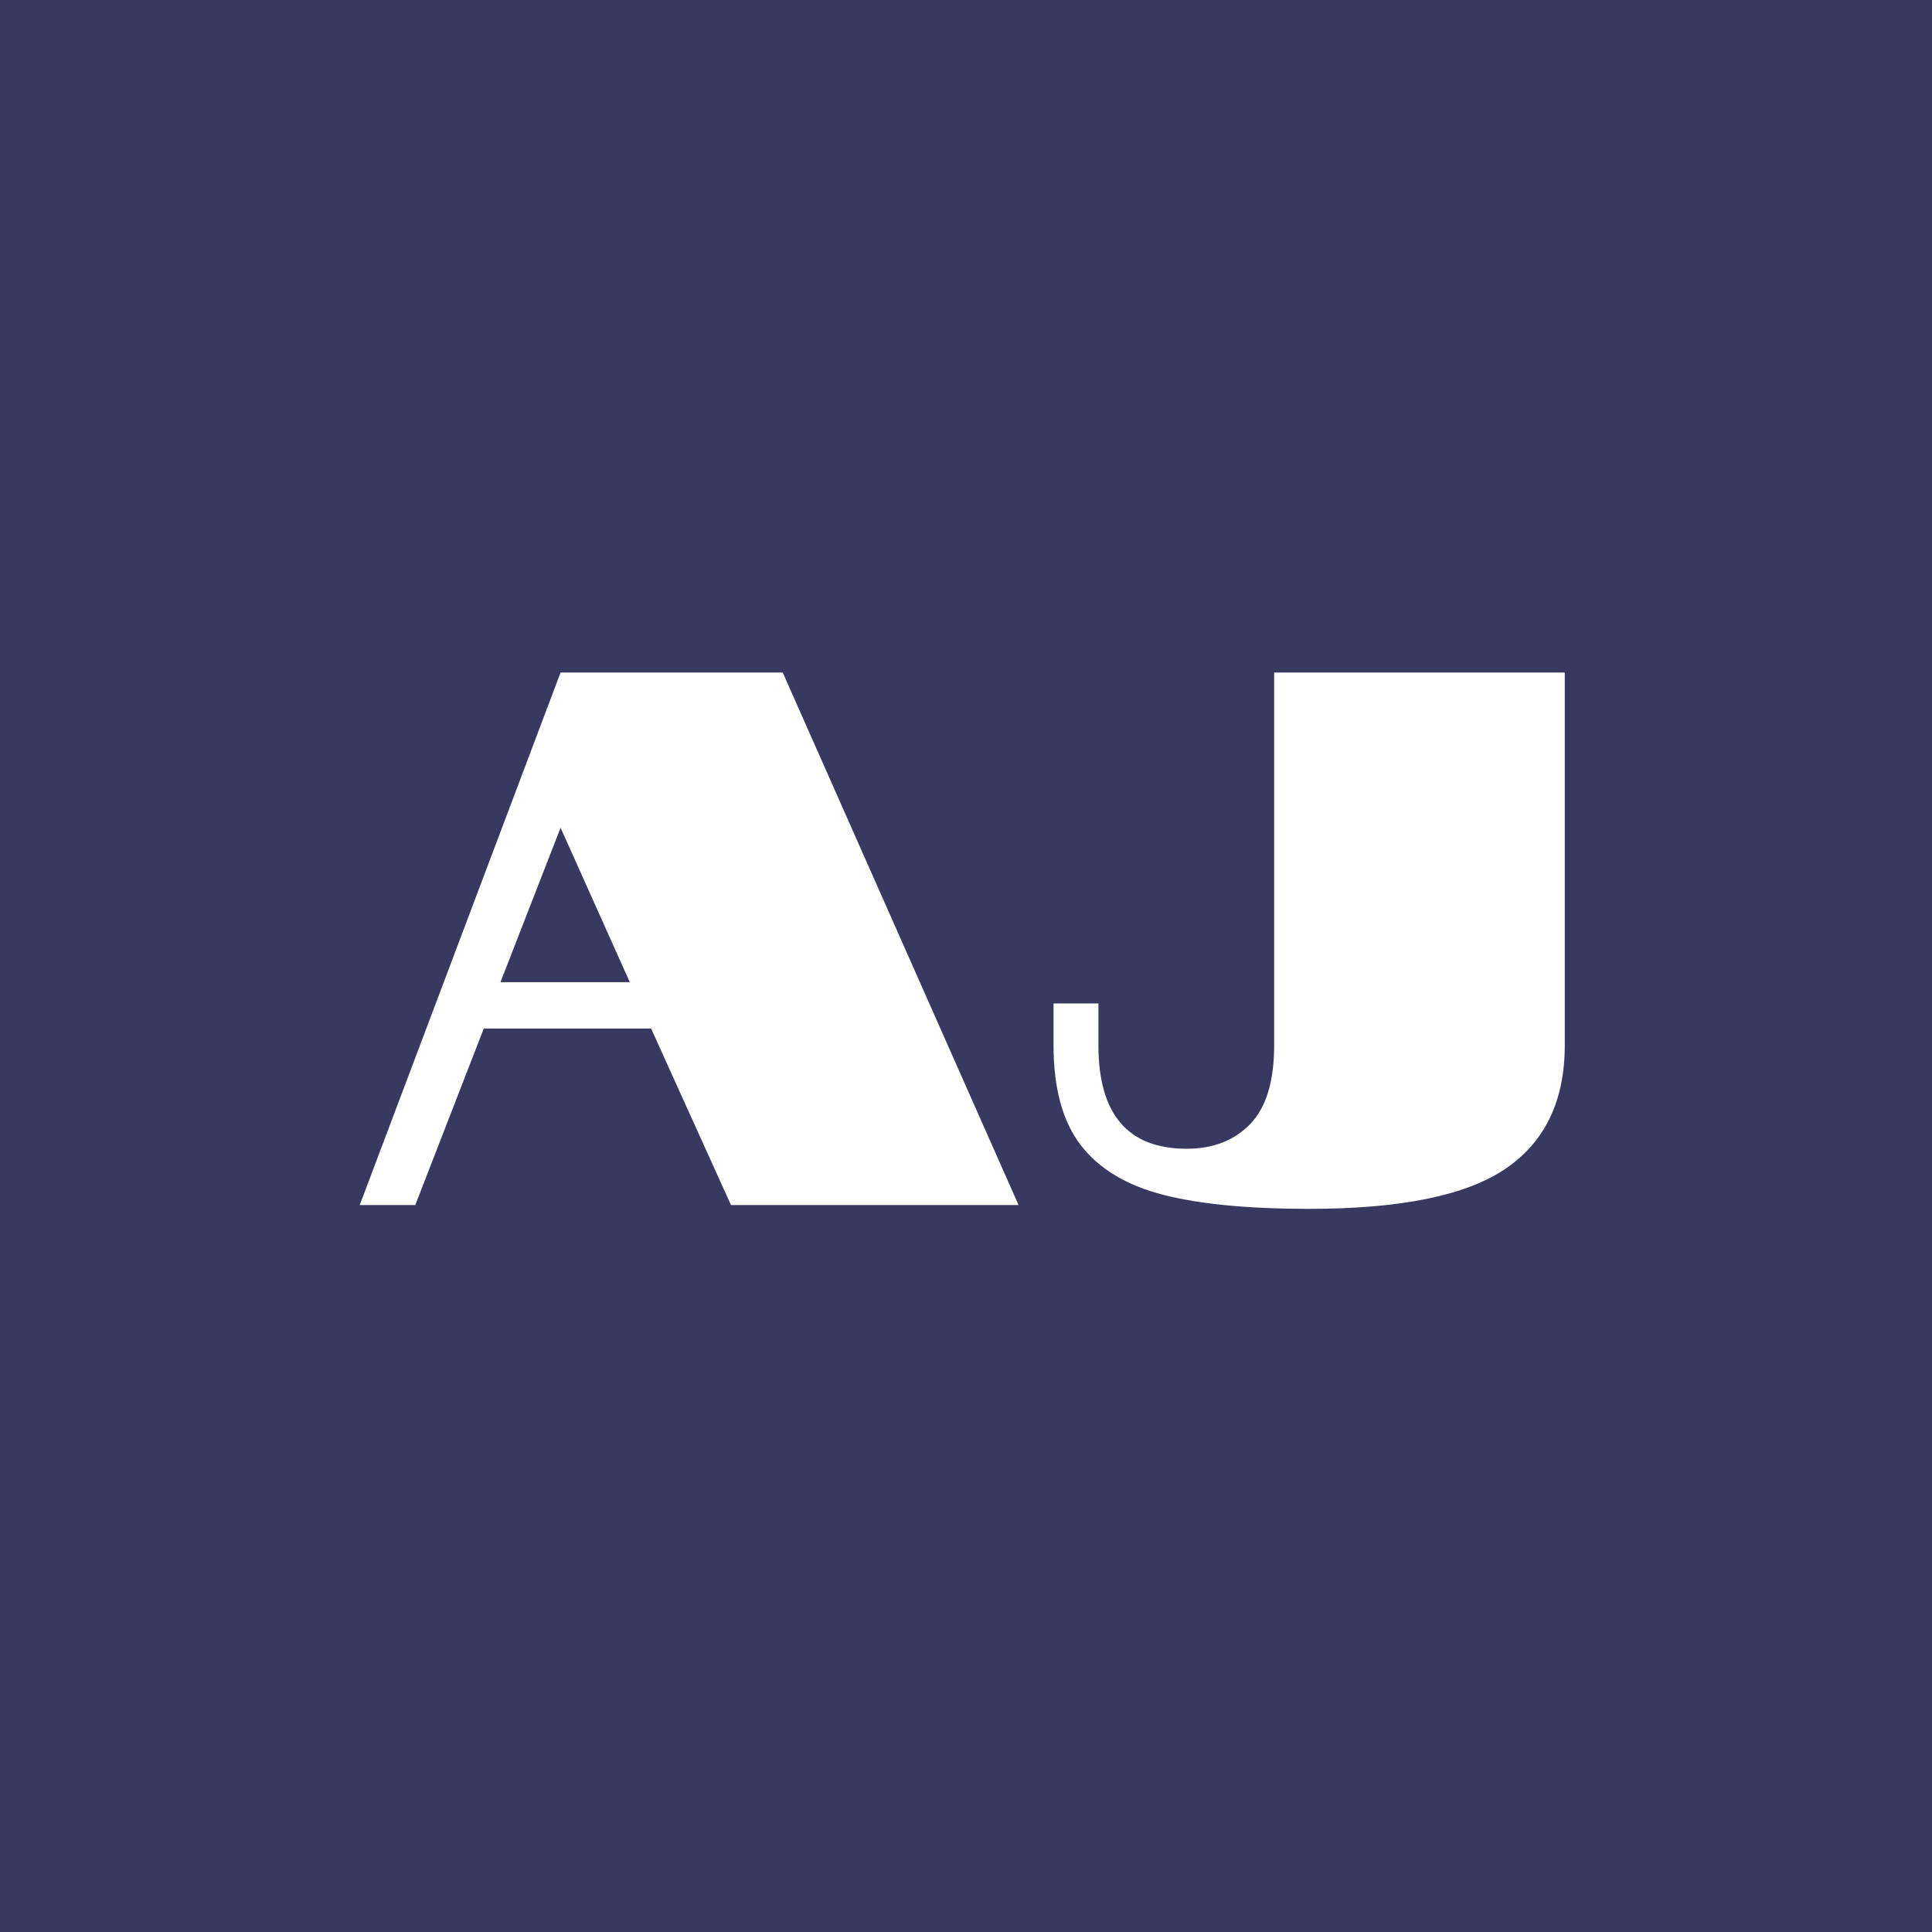 <svg xmlns="http://www.w3.org/2000/svg" xml:space="preserve" width="1500" height="1500" data-id="lg_PZh7nhwaglcDolMqHL" data-version="1" viewBox="0 0 1500 1500"><path fill="#383961" stroke="transparent" d="M0 0h1500v1500H0z"/><g data-padding="20"><g transform="translate(-571.429 -576.913)scale(1.722)"><rect width="560" height="387.59" x="86.907" y="176.618" fill="none" rx="0" ry="0" transform="translate(400.5 400.18)"/><path fill="#fff" d="m494.037 878.343 90.55-240.1h100.16l106.33 240.1h-129.66l-36.01-79.57h-75.46l-30.87 79.57Zm63.45-100.49h58.31l-31.21-69.63Zm364.61 102.21q-41.16 0-65.85-6.35-24.7-6.34-37.05-22.29t-12.35-45.11v-18.86h20.24v18.86q0 46.65 39.79 46.65 17.84 0 28.64-11.14 10.8-11.15 10.8-35.51v-168.07h131.03v168.07q0 37.39-26.58 55.57t-88.67 18.18"/></g><path fill="transparent" stroke="transparent" stroke-width="1.786" d="M250 403.571h1000v692.858H250z"/></g></svg>